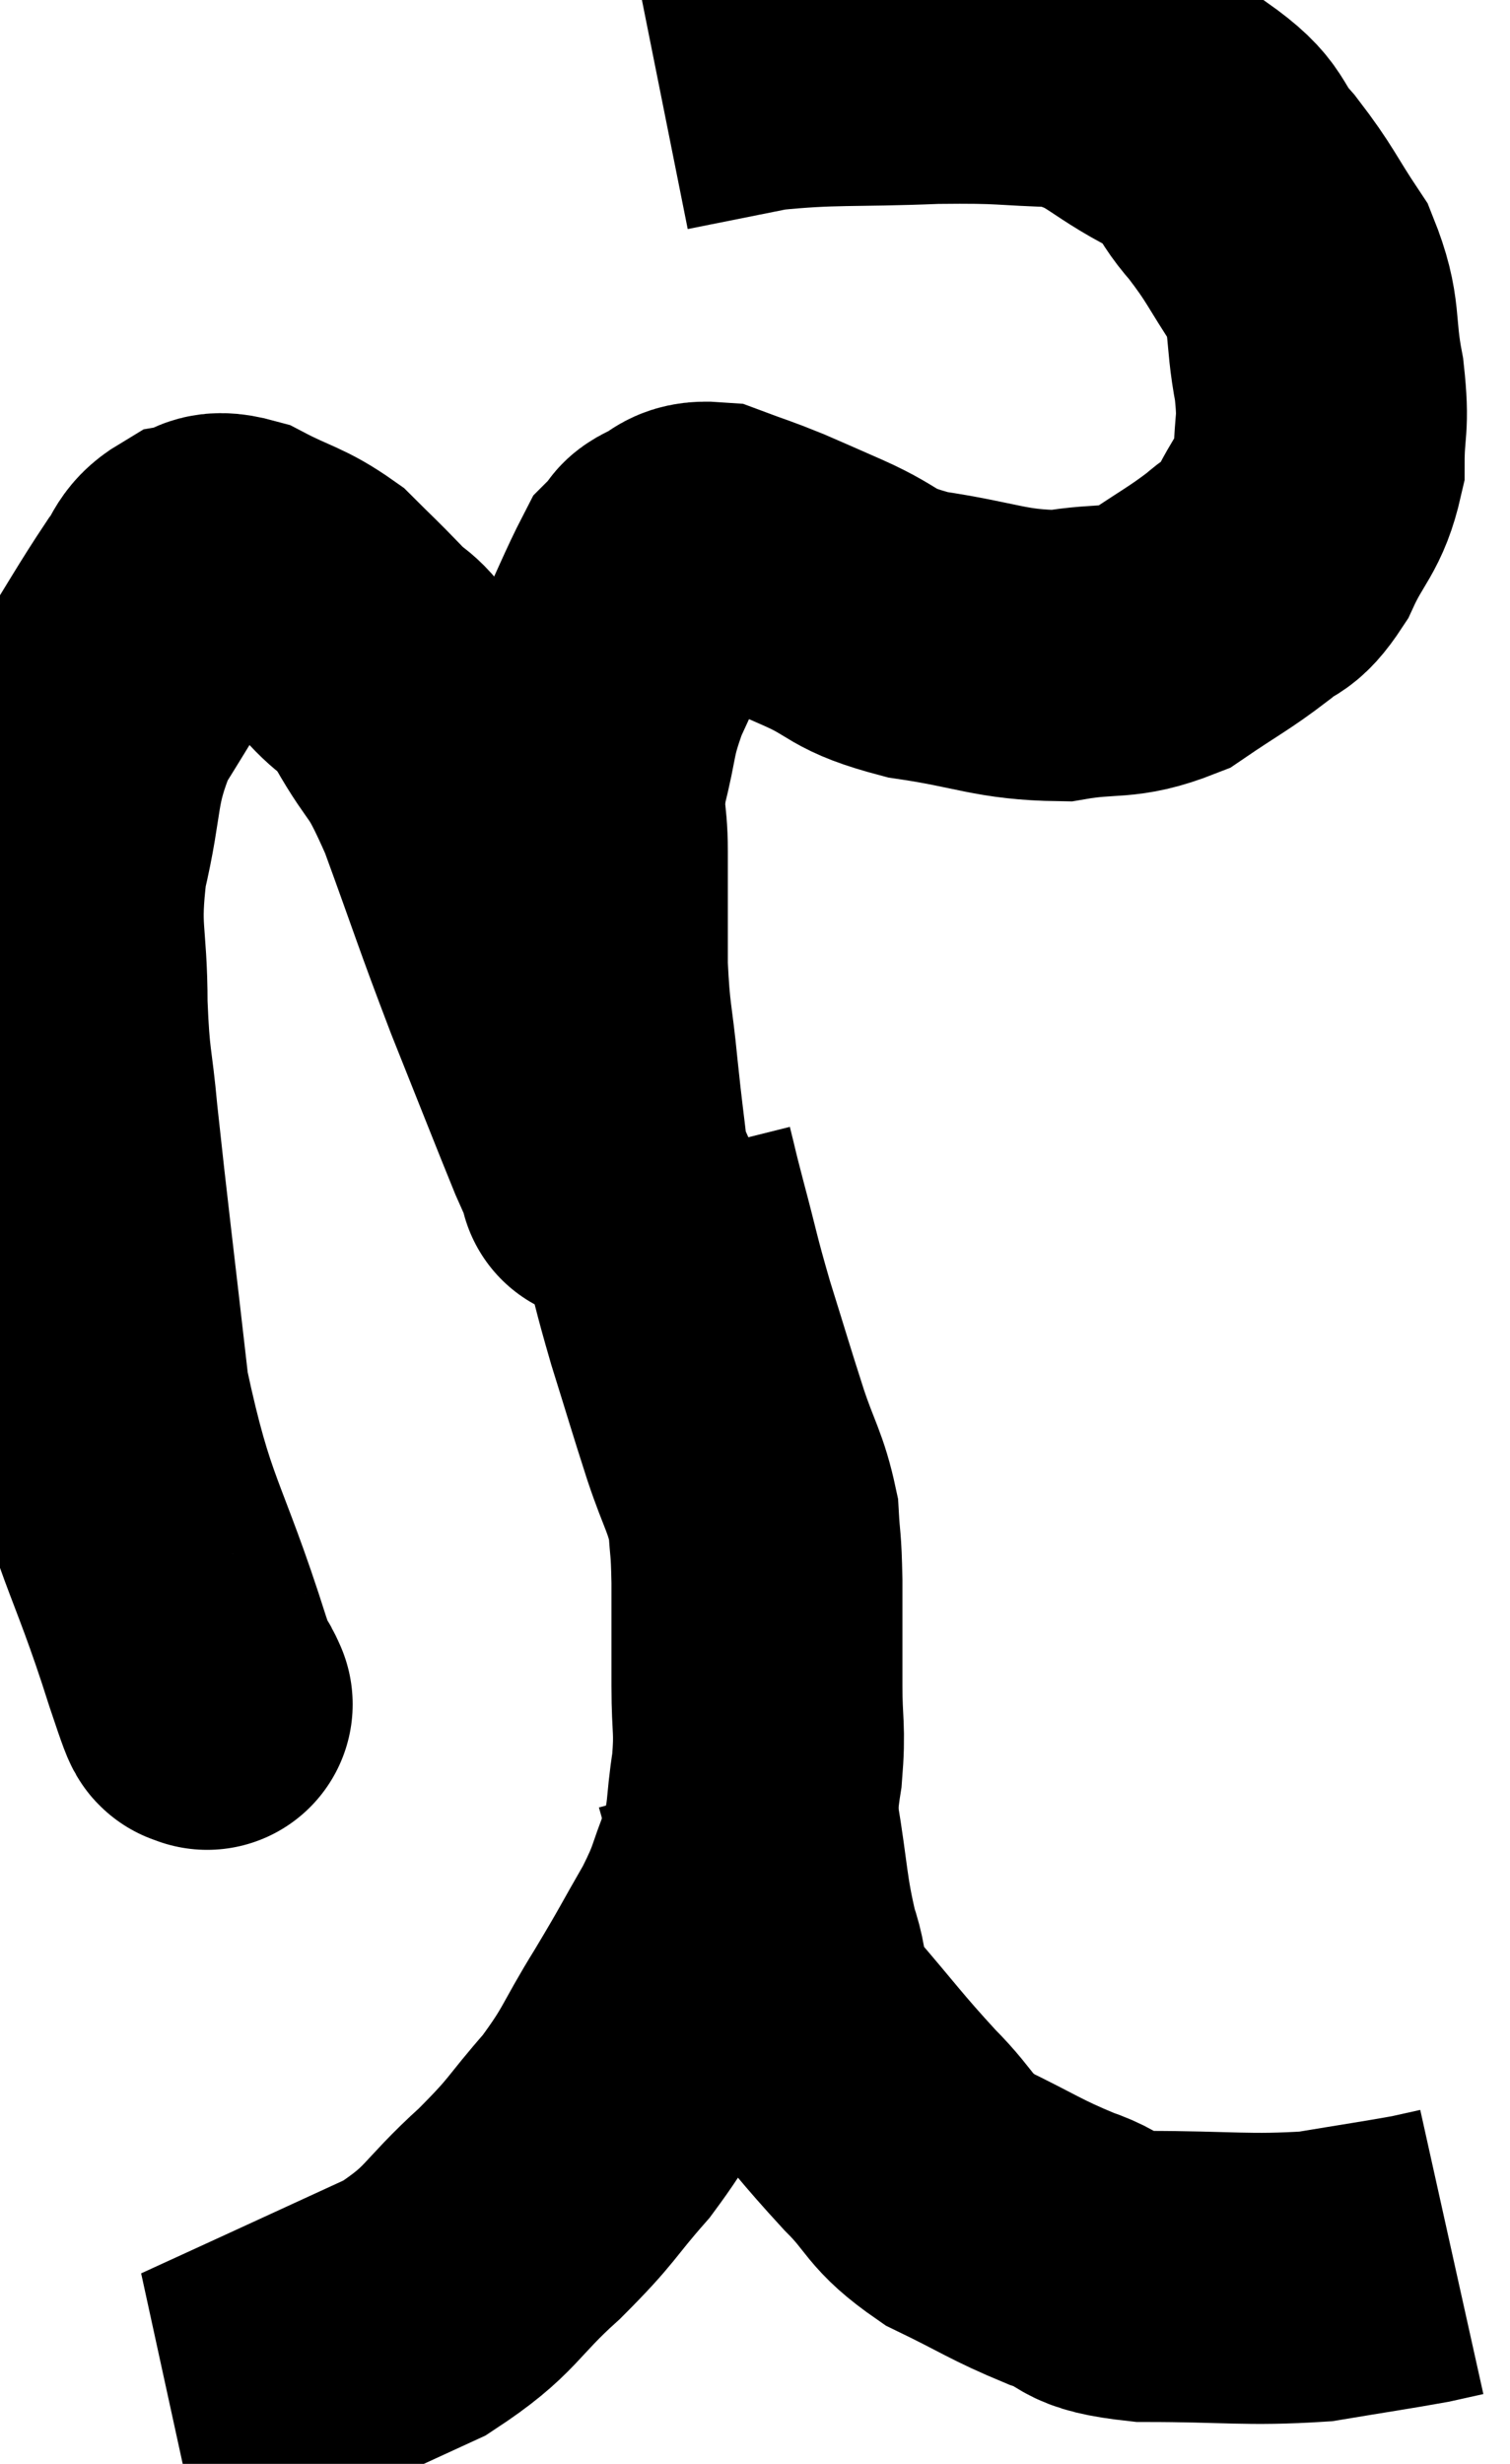 <svg xmlns="http://www.w3.org/2000/svg" viewBox="7.633 4.517 25.947 42.323" width="25.947" height="42.323"><path d="M 11.16 33.72 C 11.16 33.72, 11.235 33.885, 11.16 33.72 C 11.01 33.39, 11.295 34.365, 10.86 33.06 C 10.14 30.78, 9.915 30.825, 9.42 28.5 C 9.15 26.13, 9.06 25.44, 8.88 23.76 C 8.79 22.77, 8.745 22.89, 8.7 21.78 C 8.7 20.55, 8.55 20.565, 8.7 19.32 C 9 18.06, 8.85 17.91, 9.3 16.8 C 9.9 15.84, 10.08 15.51, 10.5 14.88 C 10.74 14.58, 10.68 14.46, 10.98 14.28 C 11.34 14.22, 11.205 14.025, 11.7 14.16 C 12.33 14.49, 12.45 14.46, 12.96 14.82 C 13.35 15.21, 13.35 15.195, 13.74 15.6 C 14.13 16.02, 14.07 15.78, 14.52 16.44 C 15.03 17.34, 15 17.01, 15.54 18.24 C 16.11 19.8, 16.125 19.905, 16.68 21.36 C 17.22 22.71, 17.43 23.25, 17.76 24.06 C 17.88 24.33, 17.94 24.465, 18 24.6 C 18 24.6, 18 24.6, 18 24.6 C 18 24.6, 18 24.615, 18 24.6 C 18 24.57, 18.045 24.945, 18 24.54 C 17.91 23.76, 17.91 23.835, 17.82 22.98 C 17.73 22.05, 17.685 22.08, 17.64 21.12 C 17.64 20.13, 17.64 19.965, 17.64 19.14 C 17.64 18.48, 17.535 18.555, 17.64 17.82 C 17.85 17.01, 17.76 17.025, 18.06 16.2 C 18.45 15.36, 18.6 14.985, 18.84 14.52 C 18.93 14.43, 18.93 14.43, 19.02 14.34 C 19.11 14.25, 18.99 14.265, 19.2 14.16 C 19.53 14.04, 19.455 13.89, 19.86 13.92 C 20.34 14.1, 20.34 14.085, 20.82 14.28 C 21.3 14.49, 21.135 14.415, 21.78 14.7 C 22.59 15.06, 22.38 15.15, 23.4 15.42 C 24.63 15.6, 24.81 15.765, 25.86 15.78 C 26.73 15.63, 26.835 15.78, 27.6 15.48 C 28.26 15.03, 28.41 14.97, 28.92 14.58 C 29.28 14.25, 29.295 14.445, 29.64 13.92 C 29.97 13.2, 30.135 13.2, 30.3 12.48 C 30.3 11.76, 30.39 11.865, 30.3 11.04 C 30.12 10.11, 30.27 10.005, 29.94 9.18 C 29.46 8.46, 29.475 8.385, 28.98 7.74 C 28.47 7.17, 28.725 7.14, 27.96 6.6 C 26.94 6.09, 26.985 5.85, 25.92 5.58 C 24.81 5.55, 24.99 5.505, 23.7 5.52 C 22.23 5.58, 21.945 5.52, 20.76 5.64 C 19.86 5.82, 19.41 5.91, 18.96 6 L 18.96 6" fill="none" stroke="black" stroke-width="5"></path><path d="M 18.78 24.48 C 18.9 24.96, 18.84 24.75, 19.02 25.44 C 19.26 26.34, 19.23 26.31, 19.5 27.24 C 19.8 28.2, 19.83 28.32, 20.1 29.16 C 20.34 29.88, 20.445 29.97, 20.58 30.6 C 20.61 31.14, 20.625 30.96, 20.64 31.68 C 20.64 32.58, 20.64 32.67, 20.64 33.48 C 20.64 34.2, 20.7 34.185, 20.64 34.92 C 20.52 35.67, 20.595 35.715, 20.4 36.42 C 20.13 37.08, 20.22 37.02, 19.86 37.74 C 19.41 38.52, 19.455 38.475, 18.96 39.3 C 18.42 40.17, 18.48 40.23, 17.88 41.04 C 17.22 41.79, 17.34 41.76, 16.56 42.54 C 15.66 43.35, 15.765 43.5, 14.76 44.16 C 13.65 44.67, 13.455 44.76, 12.54 45.18 C 11.82 45.51, 11.46 45.675, 11.1 45.84 C 11.1 45.84, 11.145 45.84, 11.1 45.84 L 10.92 45.84" fill="none" stroke="black" stroke-width="5"></path><path d="M 20.34 34.92 C 20.46 35.37, 20.43 35.055, 20.58 35.82 C 20.76 36.9, 20.73 37.095, 20.94 37.98 C 21.18 38.67, 20.925 38.58, 21.42 39.36 C 22.17 40.23, 22.245 40.365, 22.92 41.1 C 23.52 41.7, 23.385 41.79, 24.12 42.3 C 24.99 42.72, 25.065 42.81, 25.86 43.14 C 26.58 43.38, 26.205 43.5, 27.3 43.62 C 28.77 43.62, 29.055 43.695, 30.24 43.62 C 31.14 43.47, 31.455 43.425, 32.04 43.32 C 32.31 43.26, 32.445 43.23, 32.58 43.2 L 32.58 43.2" fill="none" stroke="black" stroke-width="5"></path></svg>